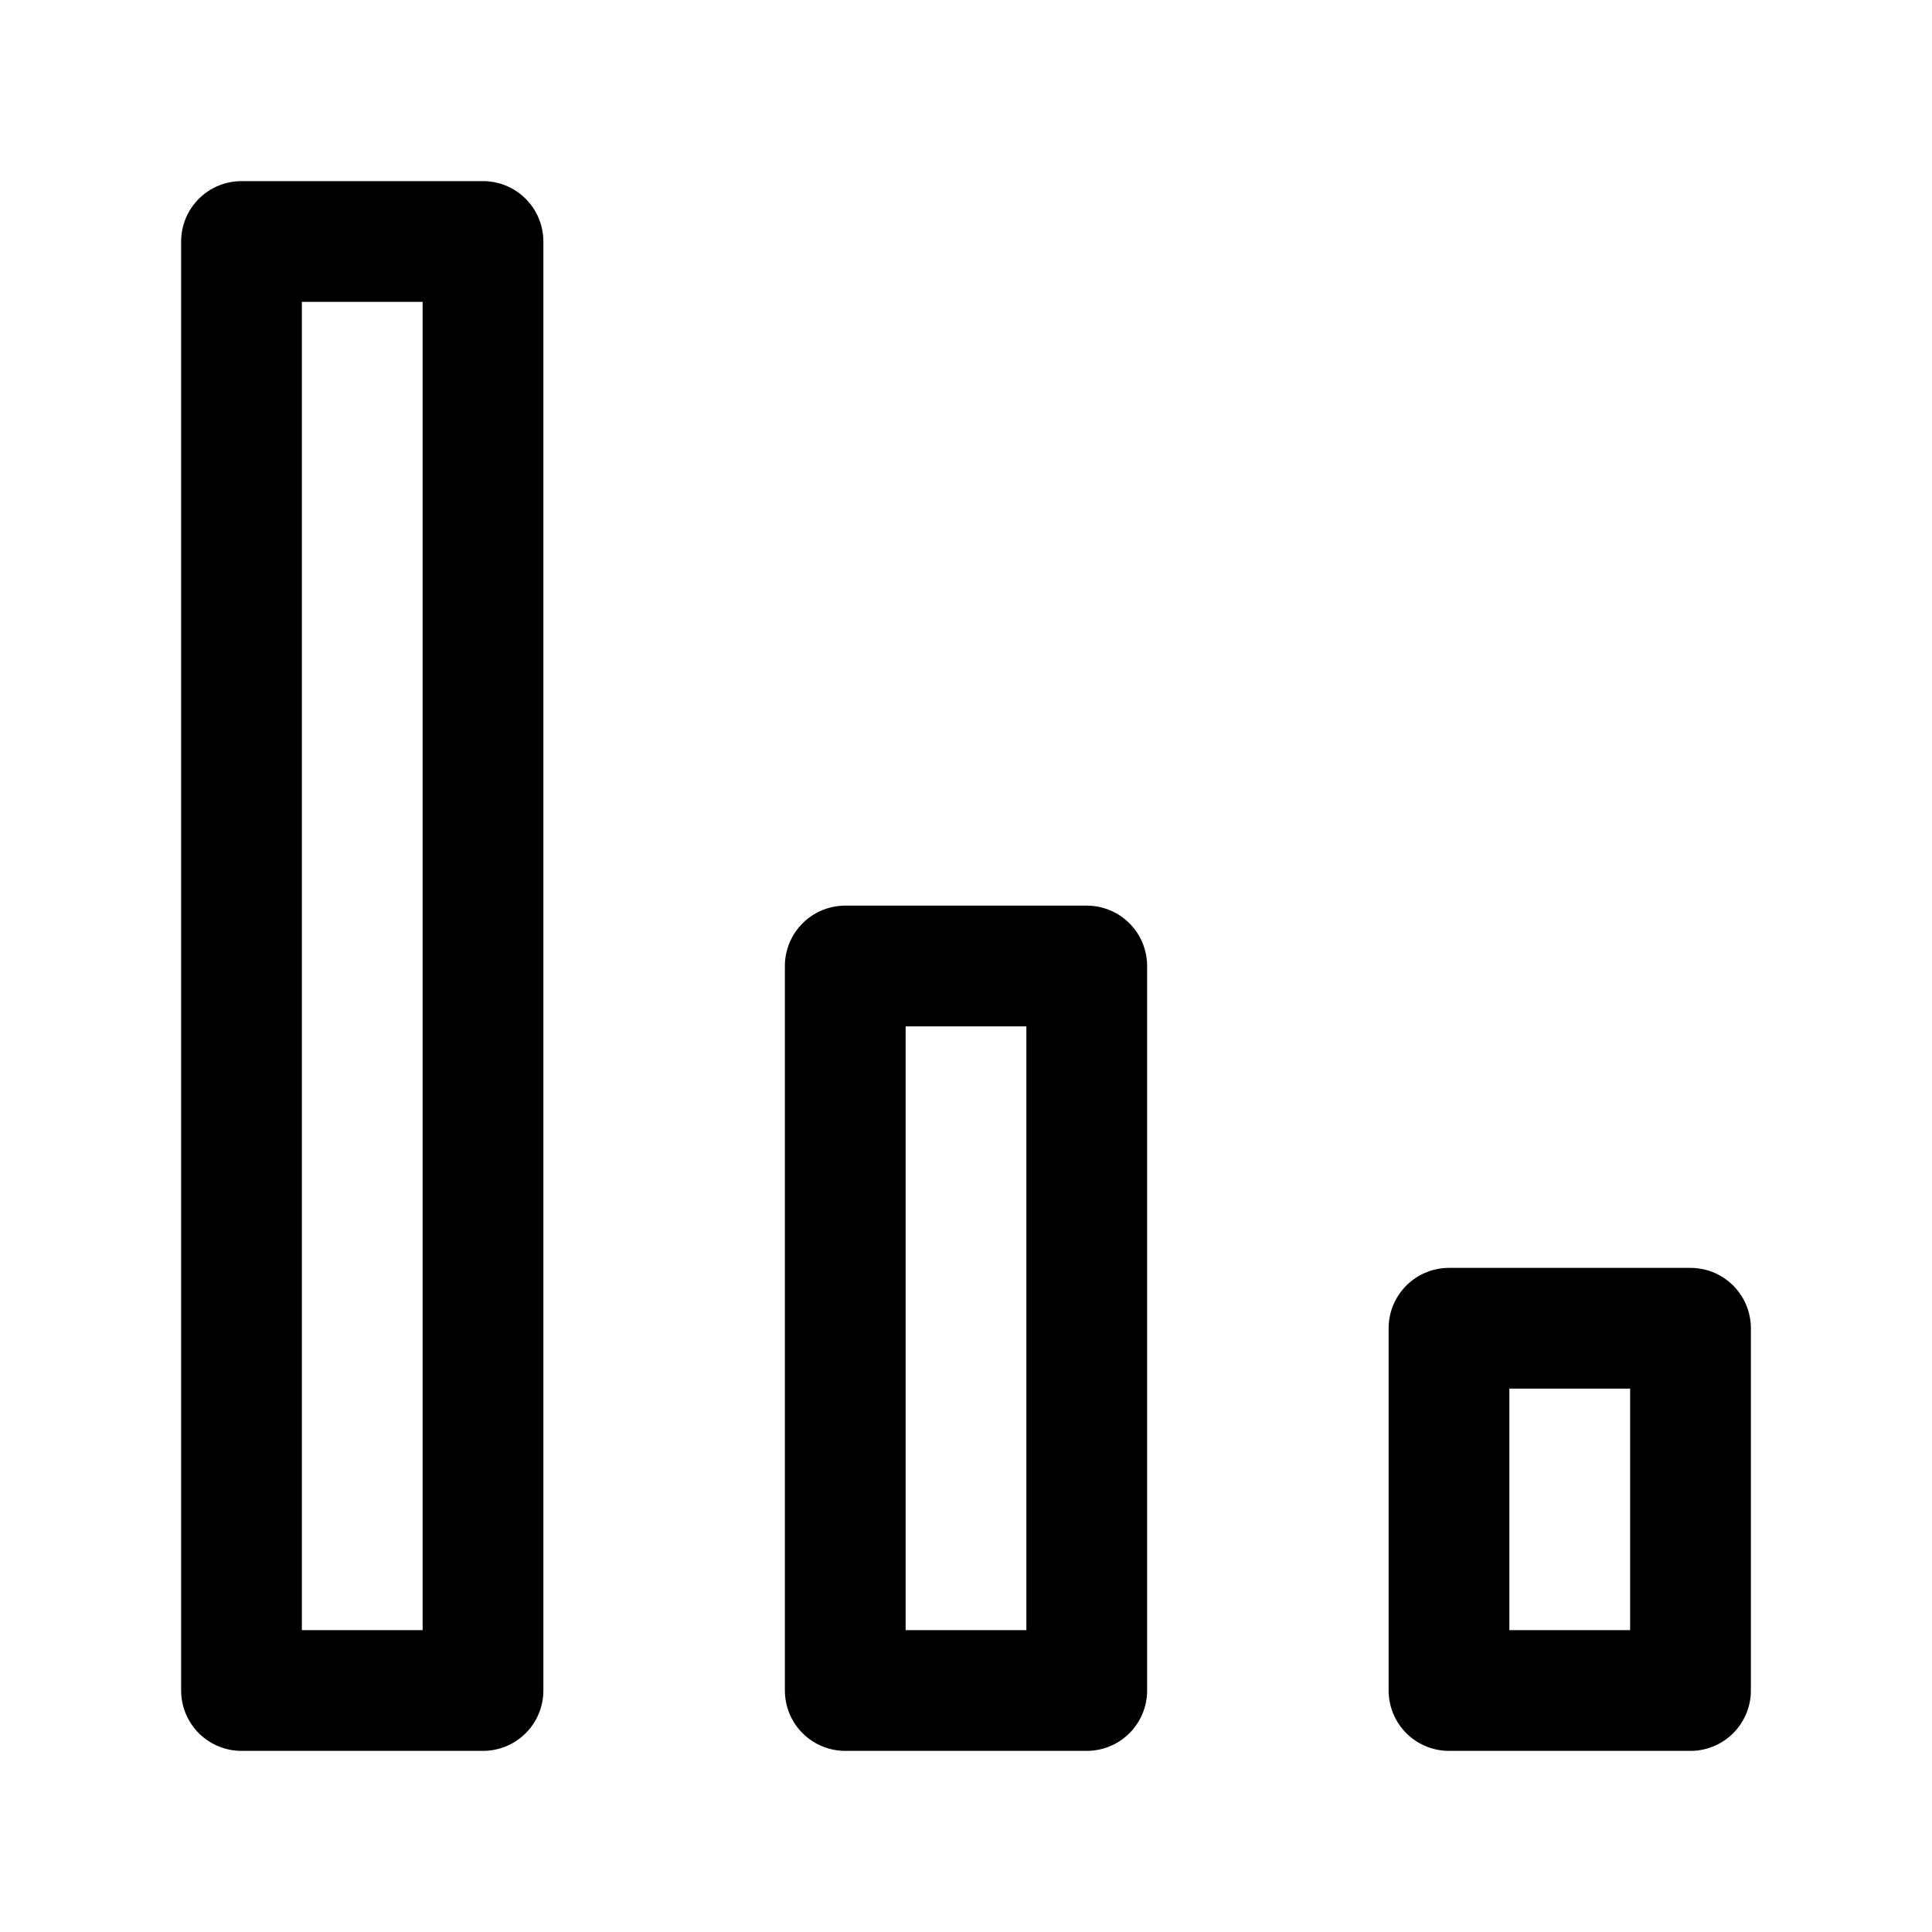 <svg xmlns="http://www.w3.org/2000/svg" width="512" height="512" viewBox="0 0 512 512">
  <title>sort-desc</title>
  <rect x="384" y="352" width="64" height="96" transform="translate(832 800) rotate(-180)" fill="none" stroke="#000" stroke-linecap="round" stroke-linejoin="round" stroke-width="32"/>
  <rect x="224" y="256" width="64" height="192" transform="translate(512 704) rotate(-180)" fill="none" stroke="#000" stroke-linecap="round" stroke-linejoin="round" stroke-width="32"/>
  <rect x="64" y="64" width="64" height="384" transform="translate(192 512) rotate(-180)" fill="none" stroke="#000" stroke-linecap="round" stroke-linejoin="round" stroke-width="32"/>
</svg>
